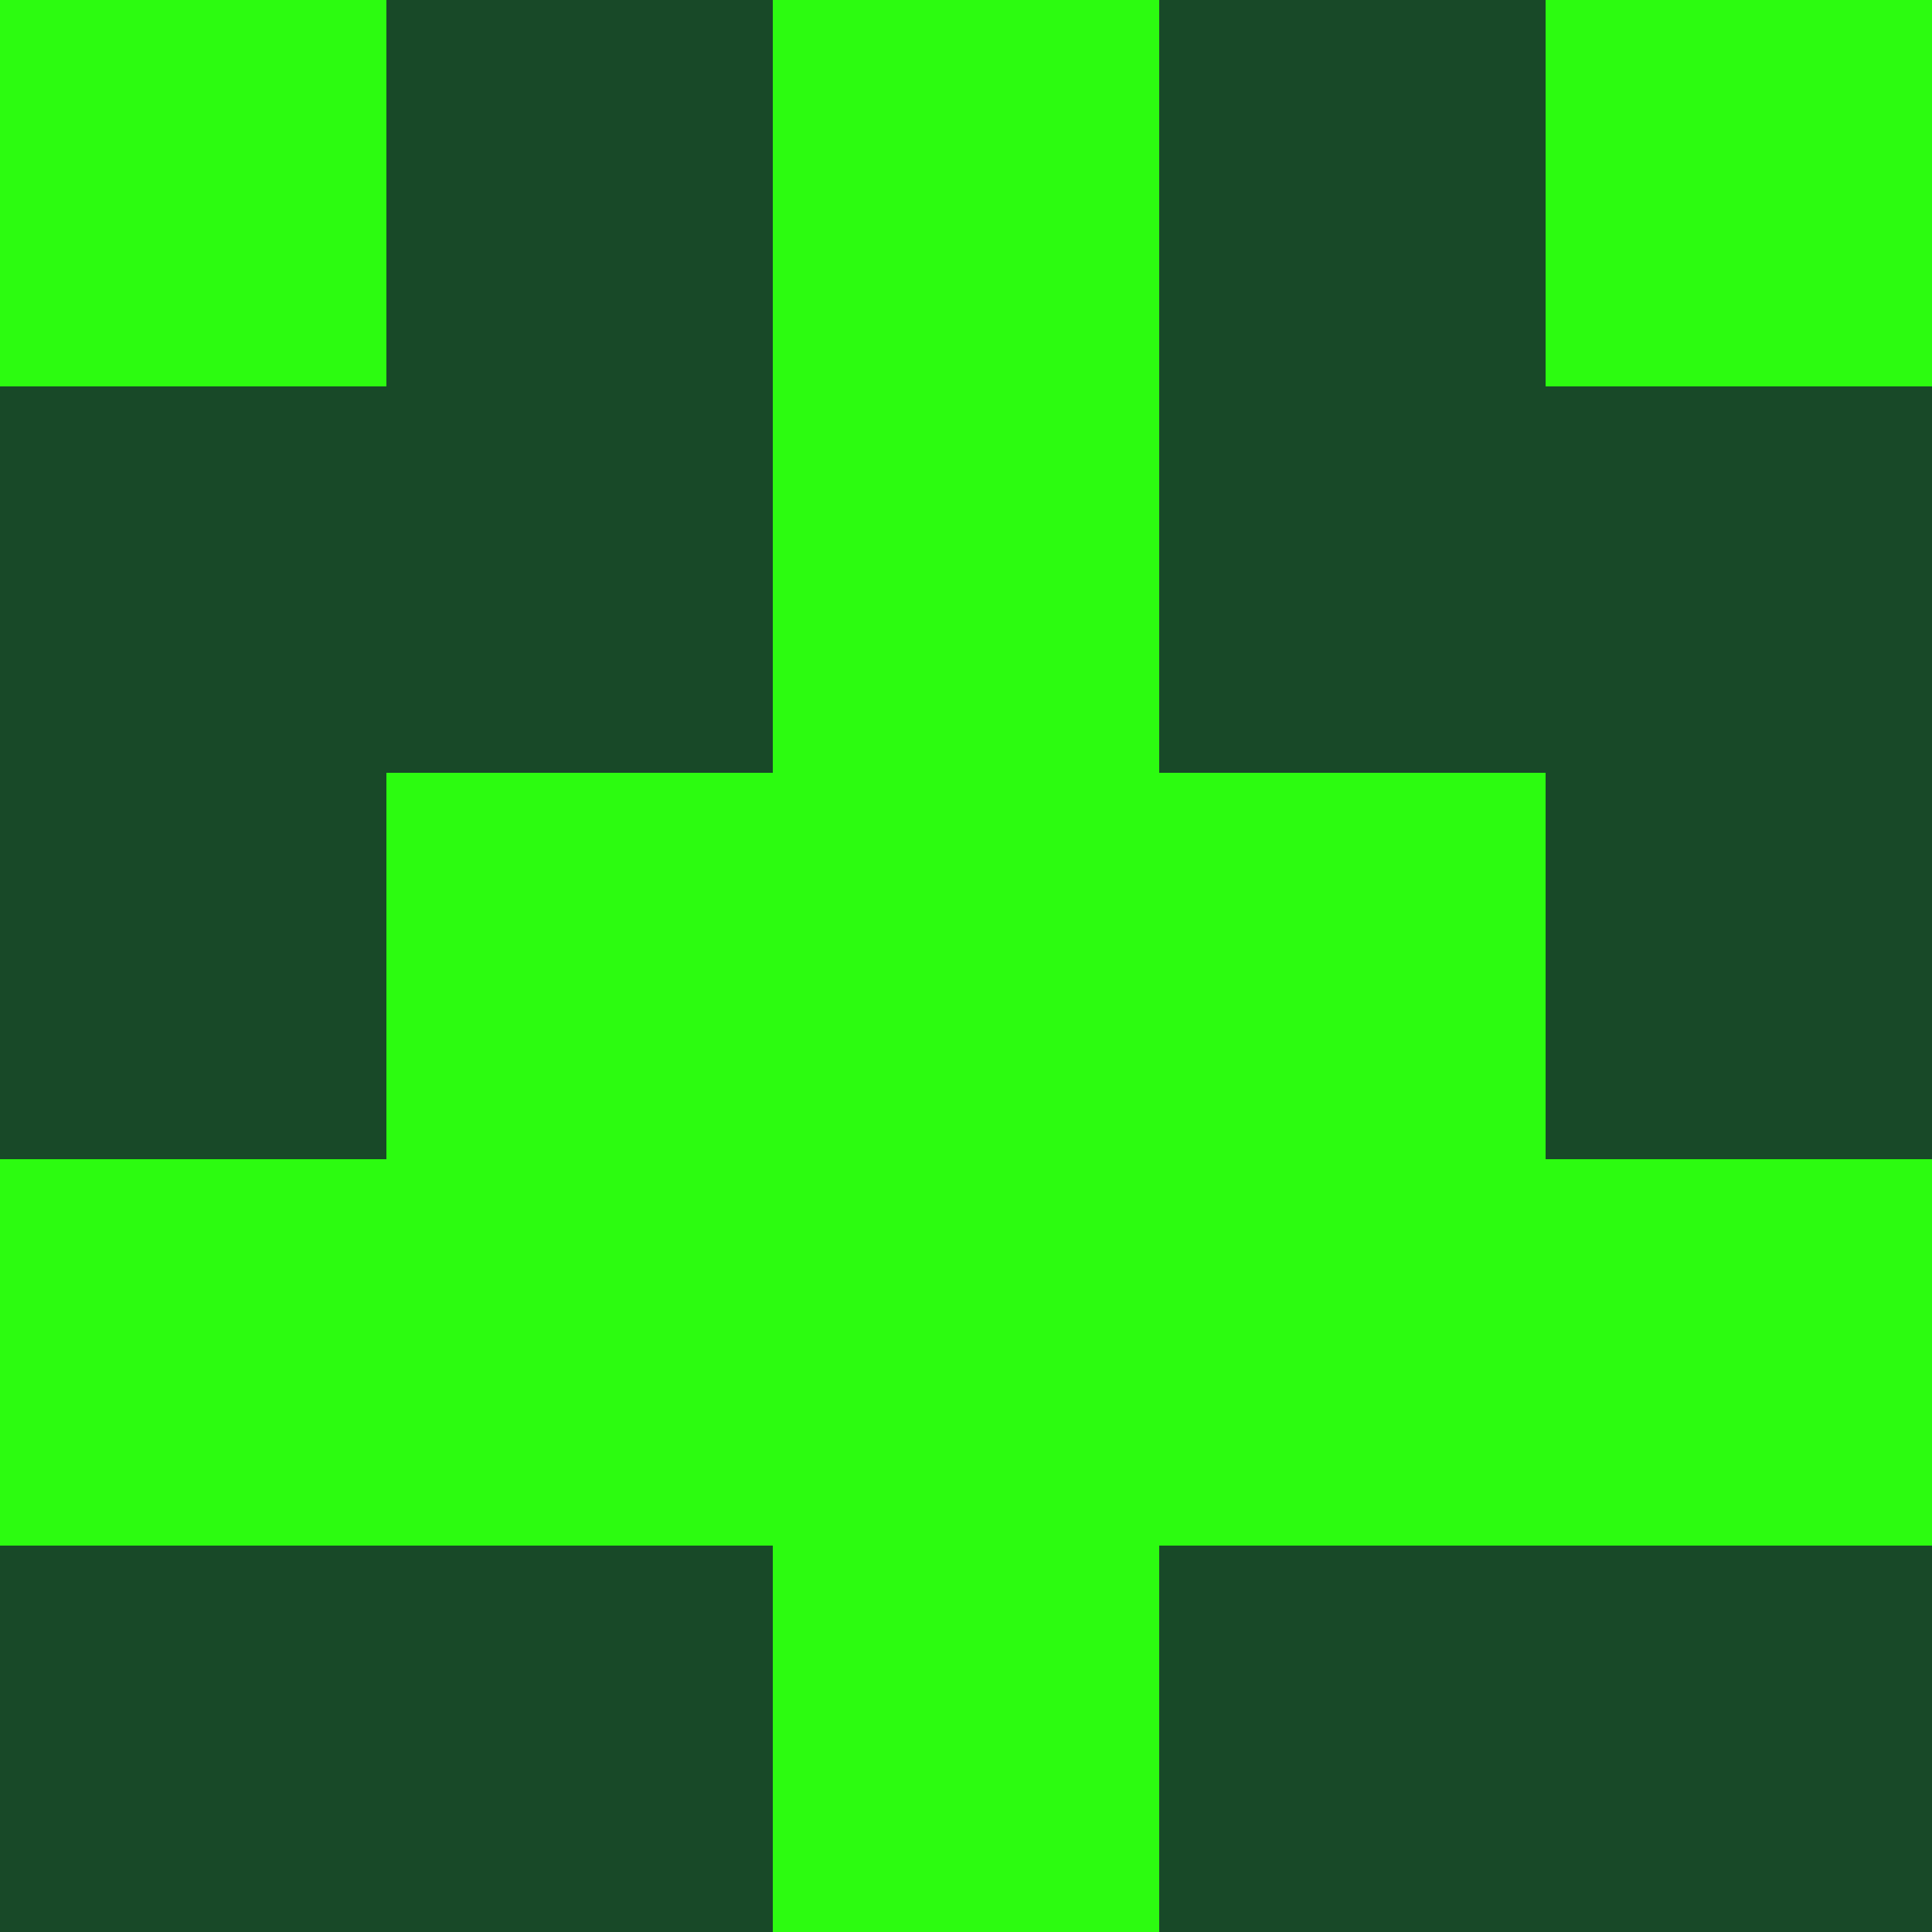 <?xml version="1.0" encoding="utf-8"?>
<!DOCTYPE svg PUBLIC "-//W3C//DTD SVG 20010904//EN"
        "http://www.w3.org/TR/2001/REC-SVG-20010904/DTD/svg10.dtd">

<svg width="400" height="400" viewBox="0 0 5 5"
    xmlns="http://www.w3.org/2000/svg"
    xmlns:xlink="http://www.w3.org/1999/xlink">
            <rect x="0" y="0" width="1" height="1" fill="#2CFC10" />
        <rect x="0" y="1" width="1" height="1" fill="#184928" />
        <rect x="0" y="2" width="1" height="1" fill="#184928" />
        <rect x="0" y="3" width="1" height="1" fill="#2CFC10" />
        <rect x="0" y="4" width="1" height="1" fill="#184928" />
                <rect x="1" y="0" width="1" height="1" fill="#184928" />
        <rect x="1" y="1" width="1" height="1" fill="#184928" />
        <rect x="1" y="2" width="1" height="1" fill="#2CFC10" />
        <rect x="1" y="3" width="1" height="1" fill="#2CFC10" />
        <rect x="1" y="4" width="1" height="1" fill="#184928" />
                <rect x="2" y="0" width="1" height="1" fill="#2CFC10" />
        <rect x="2" y="1" width="1" height="1" fill="#2CFC10" />
        <rect x="2" y="2" width="1" height="1" fill="#2CFC10" />
        <rect x="2" y="3" width="1" height="1" fill="#2CFC10" />
        <rect x="2" y="4" width="1" height="1" fill="#2CFC10" />
                <rect x="3" y="0" width="1" height="1" fill="#184928" />
        <rect x="3" y="1" width="1" height="1" fill="#184928" />
        <rect x="3" y="2" width="1" height="1" fill="#2CFC10" />
        <rect x="3" y="3" width="1" height="1" fill="#2CFC10" />
        <rect x="3" y="4" width="1" height="1" fill="#184928" />
                <rect x="4" y="0" width="1" height="1" fill="#2CFC10" />
        <rect x="4" y="1" width="1" height="1" fill="#184928" />
        <rect x="4" y="2" width="1" height="1" fill="#184928" />
        <rect x="4" y="3" width="1" height="1" fill="#2CFC10" />
        <rect x="4" y="4" width="1" height="1" fill="#184928" />
        
</svg>


